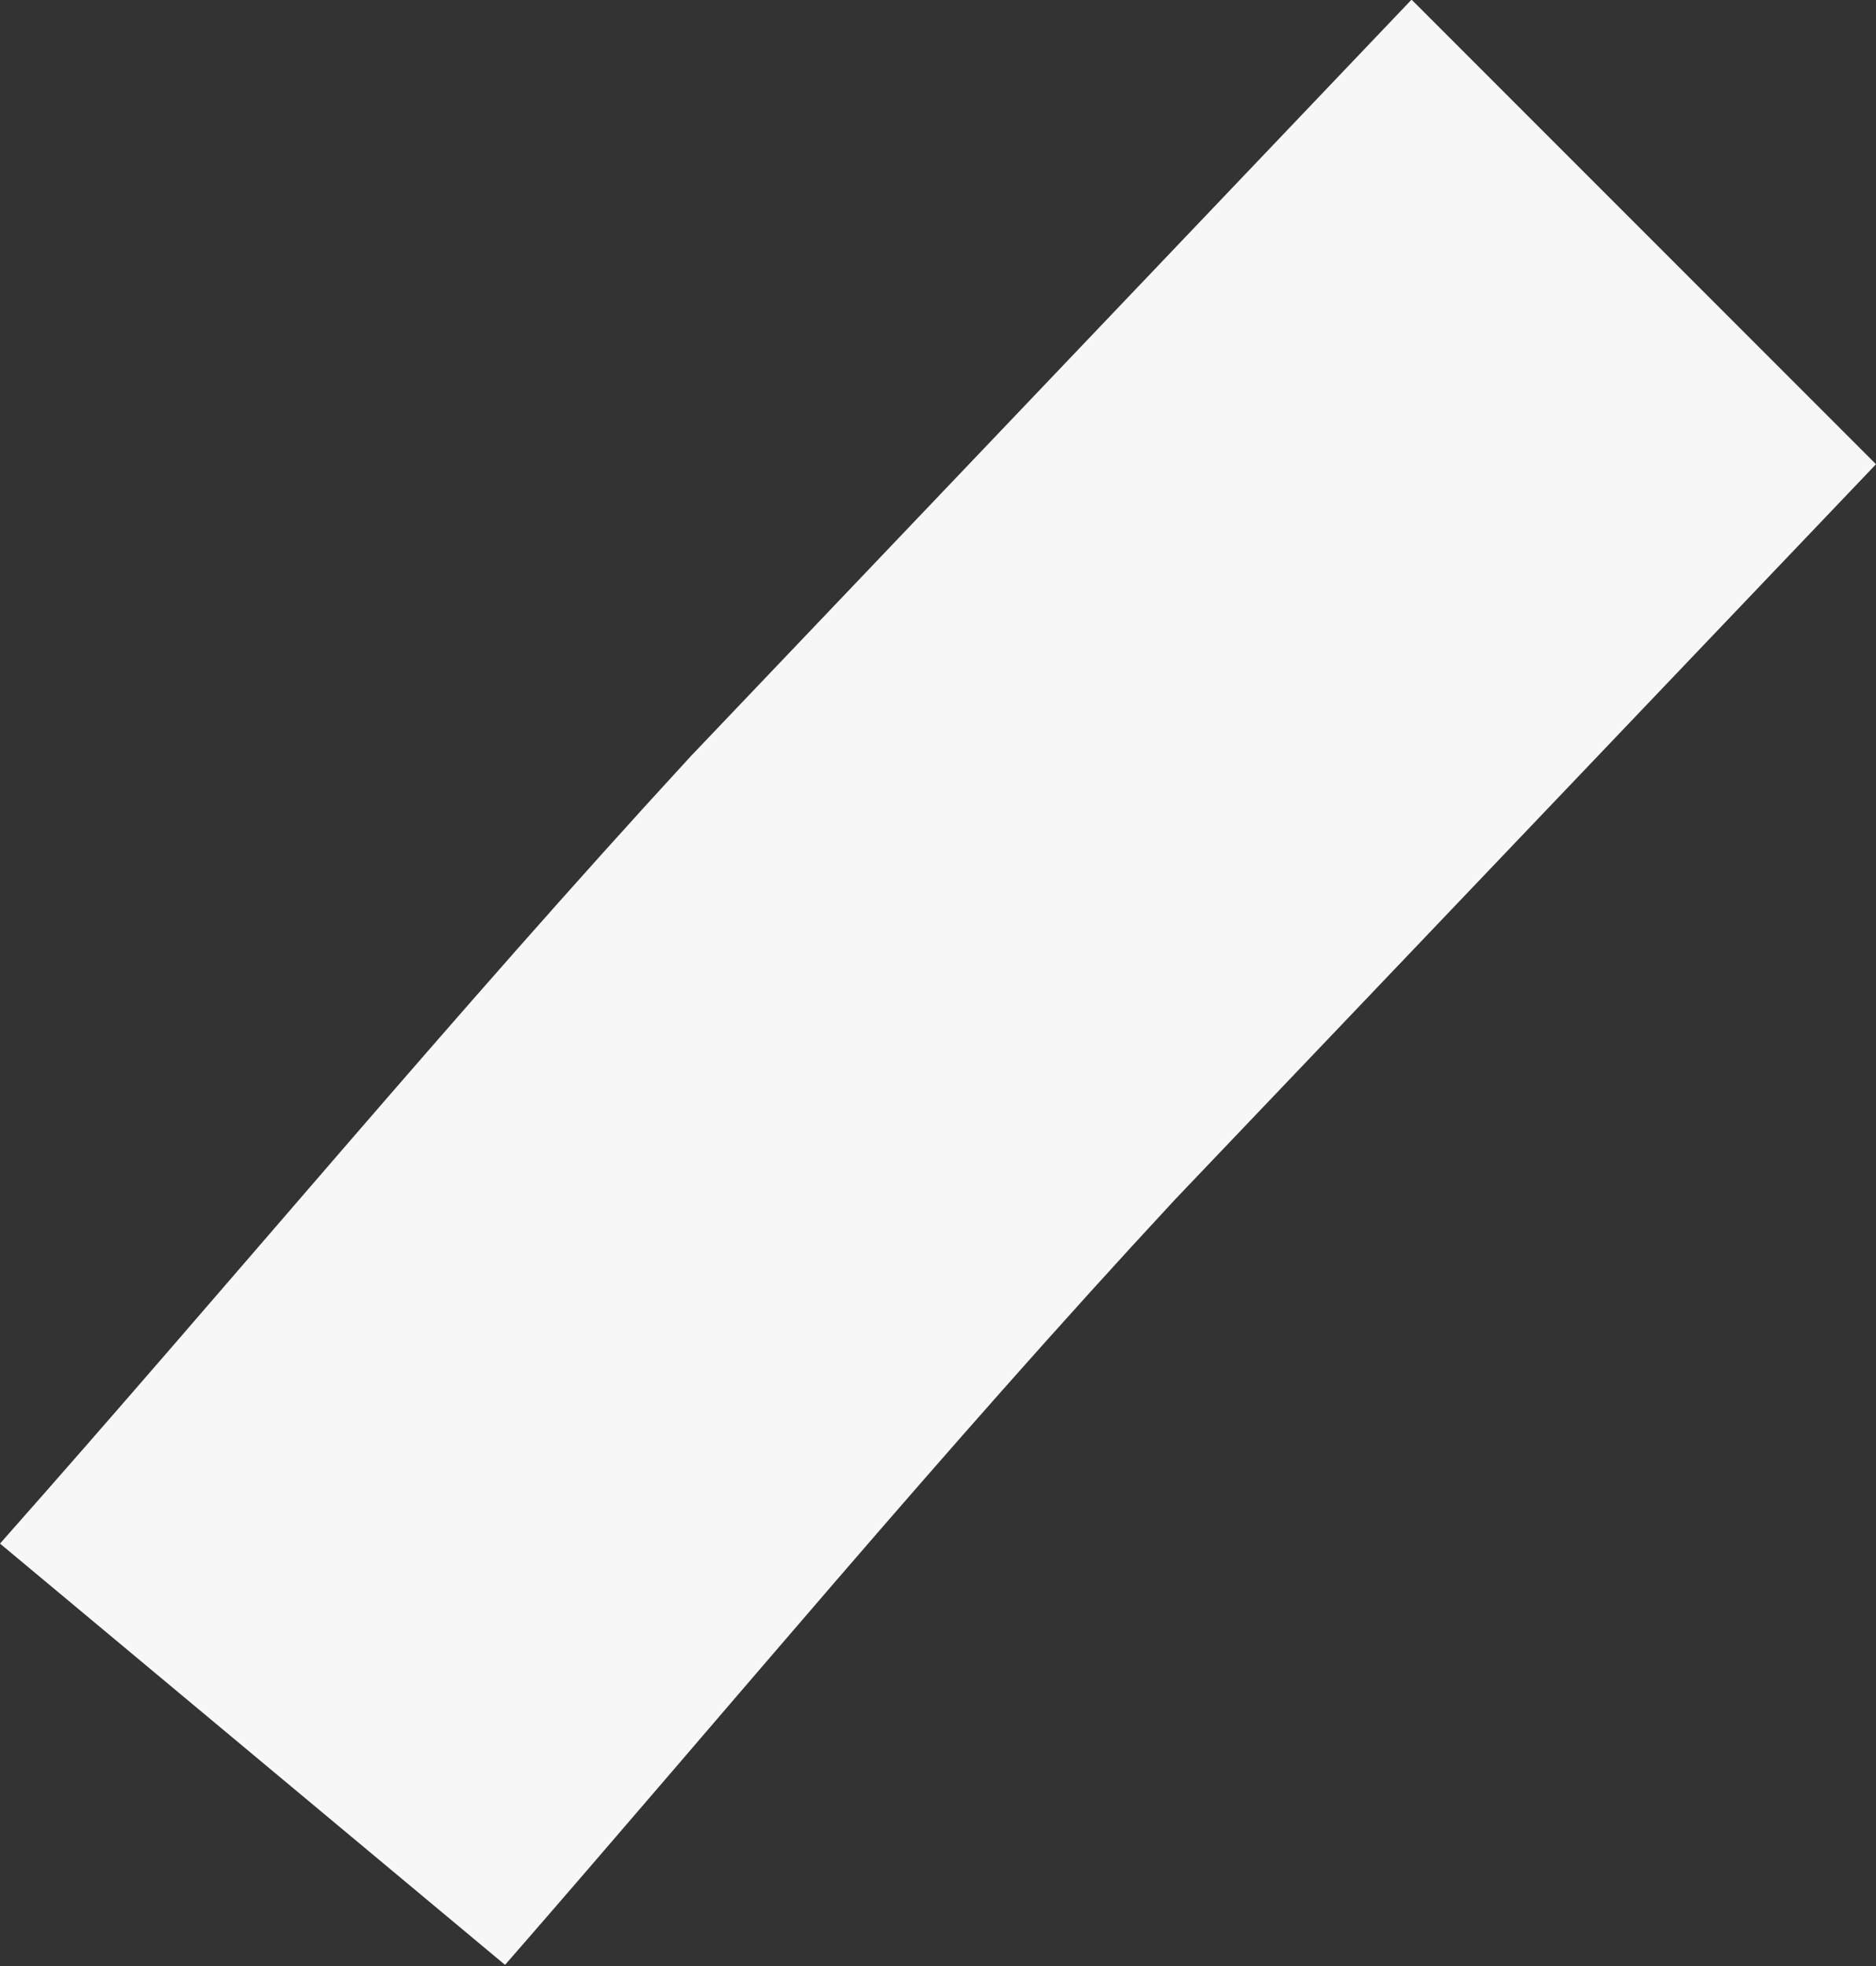 <svg xmlns="http://www.w3.org/2000/svg" width="4.851" height="5.082" viewBox="0 0 4.851 5.082"><rect x="0" y="0" width="4.851" height="5.082" fill="#333333" stroke="none"/><defs><style>.a{fill:#f7f7f7;}</style></defs><path class="a" d="M1286.281,414.91l1.2,1.2-1.812,1.9c-.6.646-1.16,1.322-1.733,1.979l-1.306-1.089c.6-.677,1.173-1.369,1.786-2.035l1.866-1.958" transform="translate(-1282.63 -414.91)"/></svg>